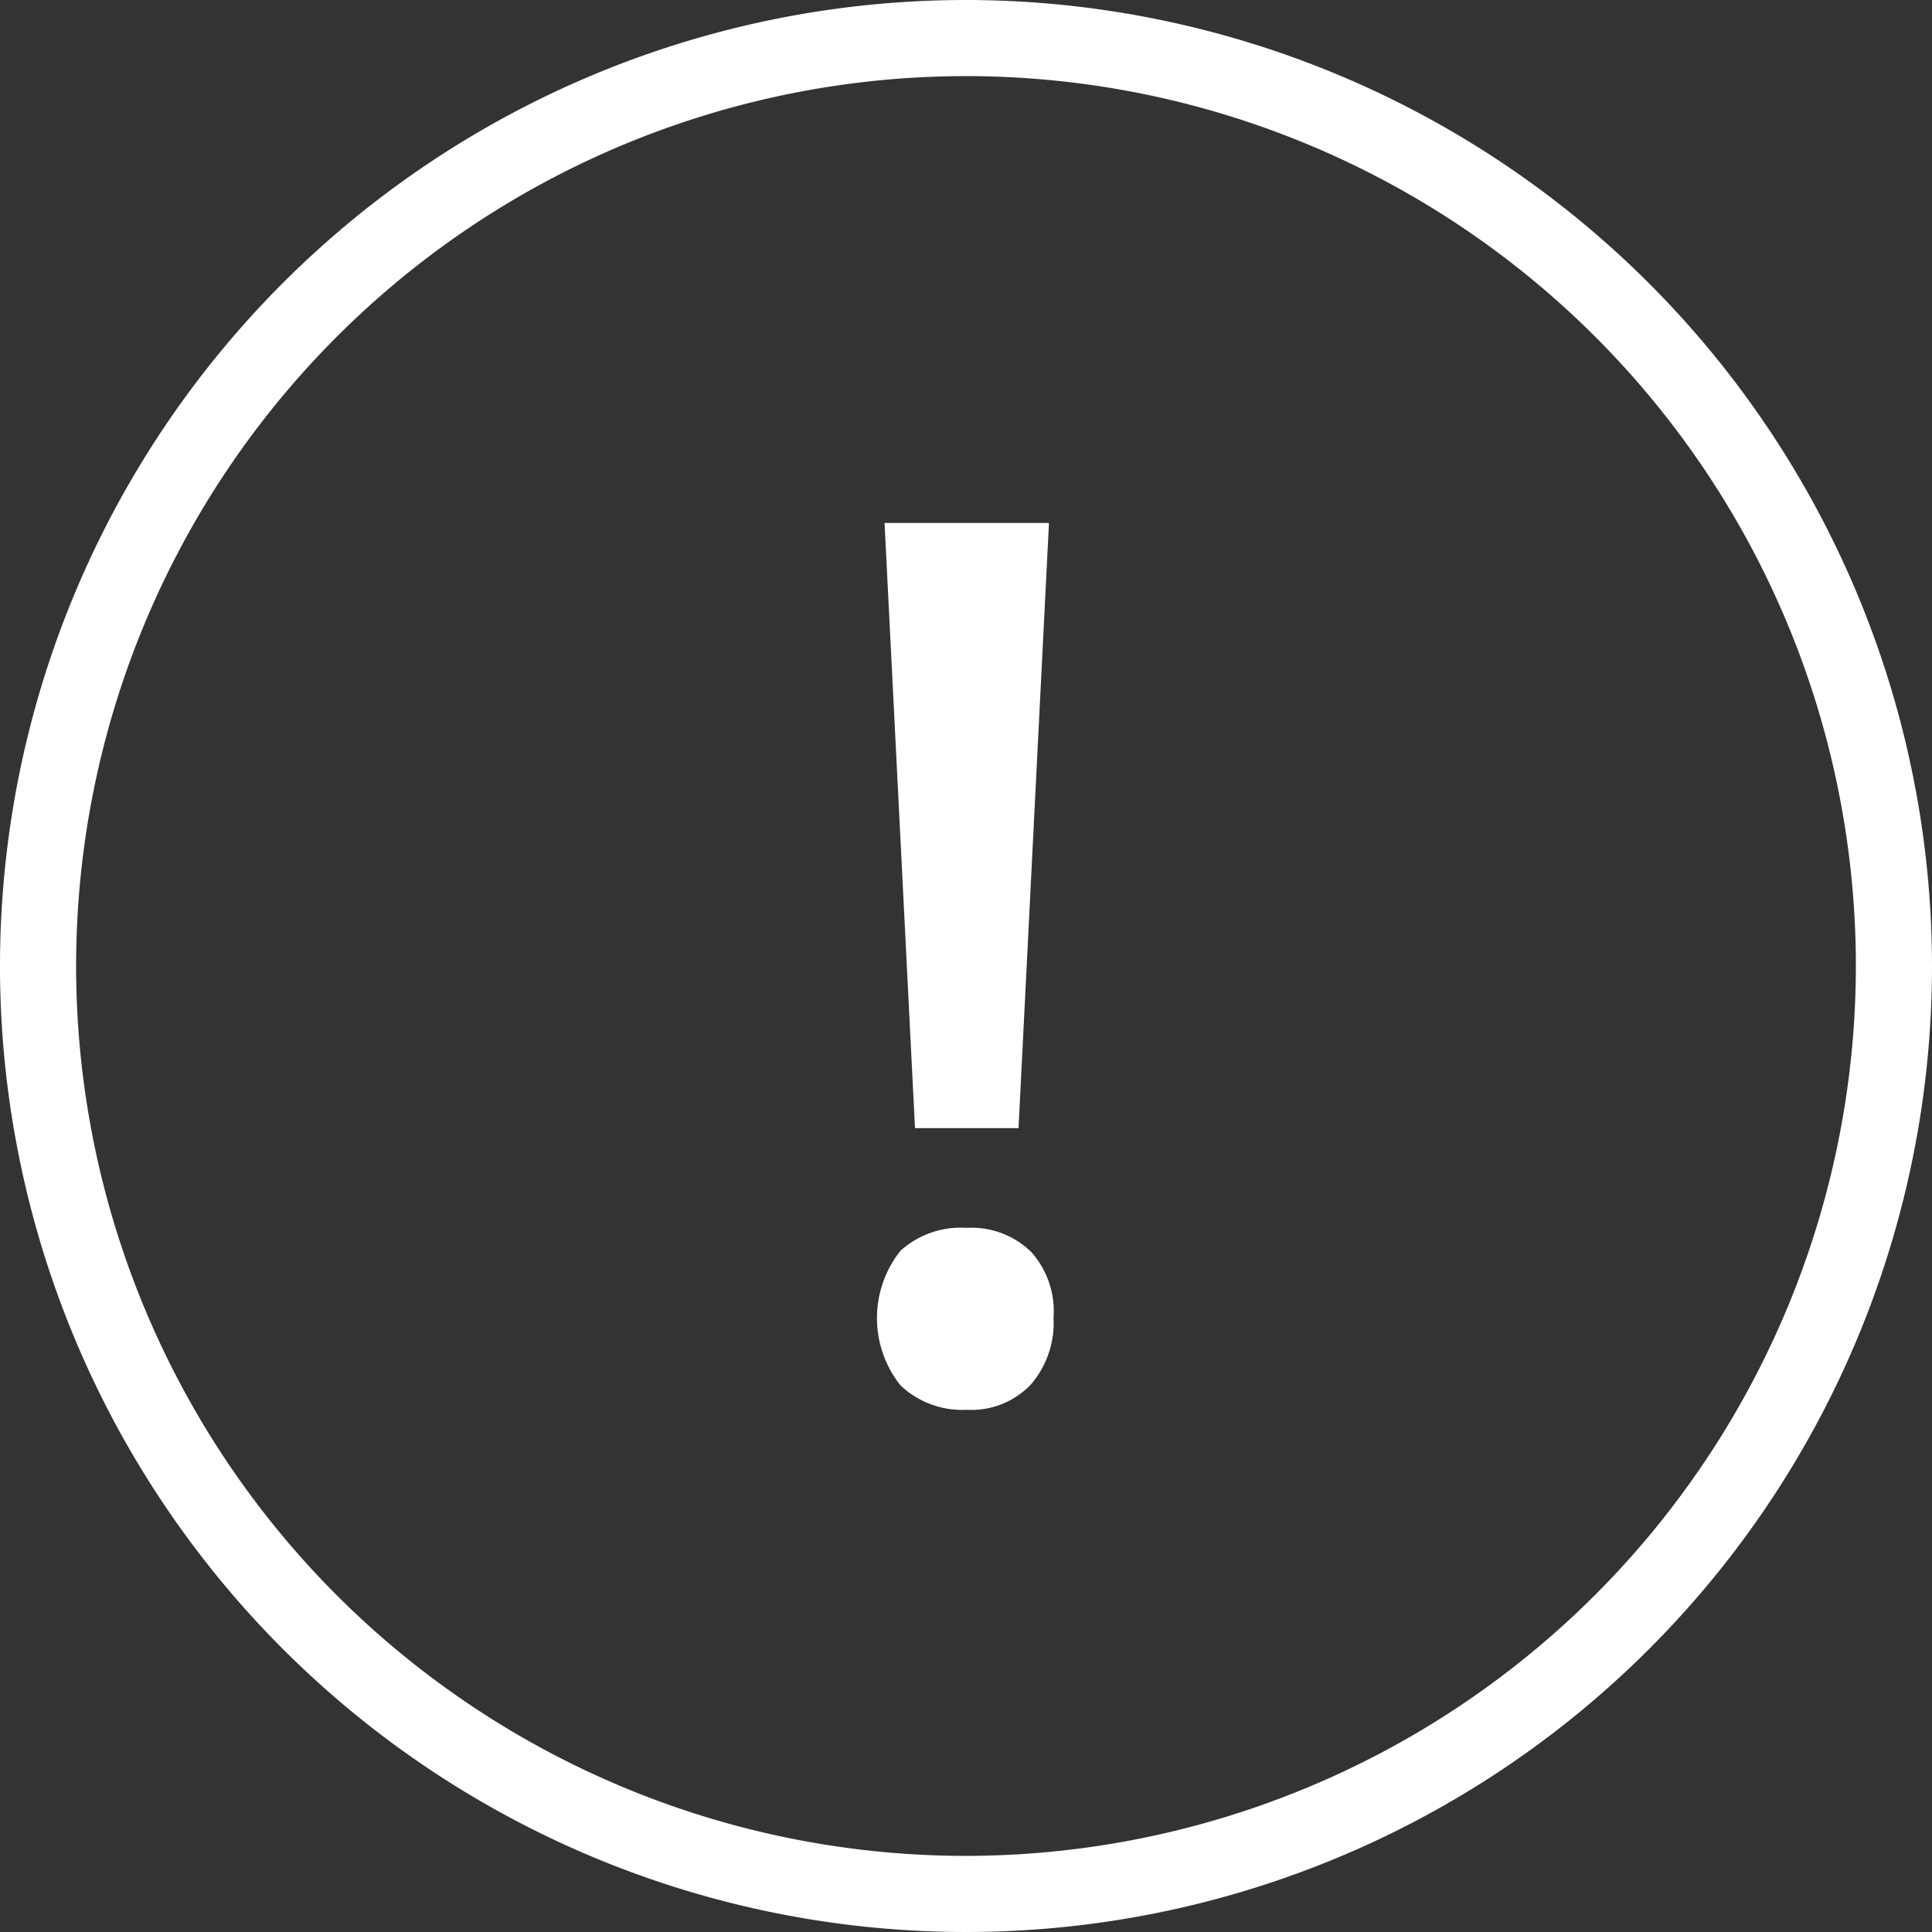 <svg xmlns="http://www.w3.org/2000/svg" viewBox="0 0 25.38 25.38"><rect x="0" y="0" width="25.38" height="25.38" fill="#333333" stroke="none"/><defs><style>.cls-1{fill:#fff;}</style></defs><g id="Layer_2" data-name="Layer 2"><g id="Layer_1-2" data-name="Layer 1"><path class="cls-1" d="M12.69,0A12.69,12.69,0,1,0,25.38,12.69,12.7,12.7,0,0,0,12.69,0Zm0,24.38A11.69,11.69,0,1,1,24.38,12.69,11.7,11.7,0,0,1,12.69,24.38Z"/><polygon class="cls-1" points="13.38 14.82 13.78 6.87 11.62 6.87 12.02 14.82 13.38 14.82"/><path class="cls-1" d="M12.7,16.13a1.18,1.18,0,0,0-.87.3,1.42,1.42,0,0,0,0,1.77,1.18,1.18,0,0,0,.87.32,1.08,1.08,0,0,0,.84-.33,1.24,1.24,0,0,0,.3-.88,1.17,1.17,0,0,0-.29-.86A1.12,1.12,0,0,0,12.7,16.13Z"/></g></g></svg>
